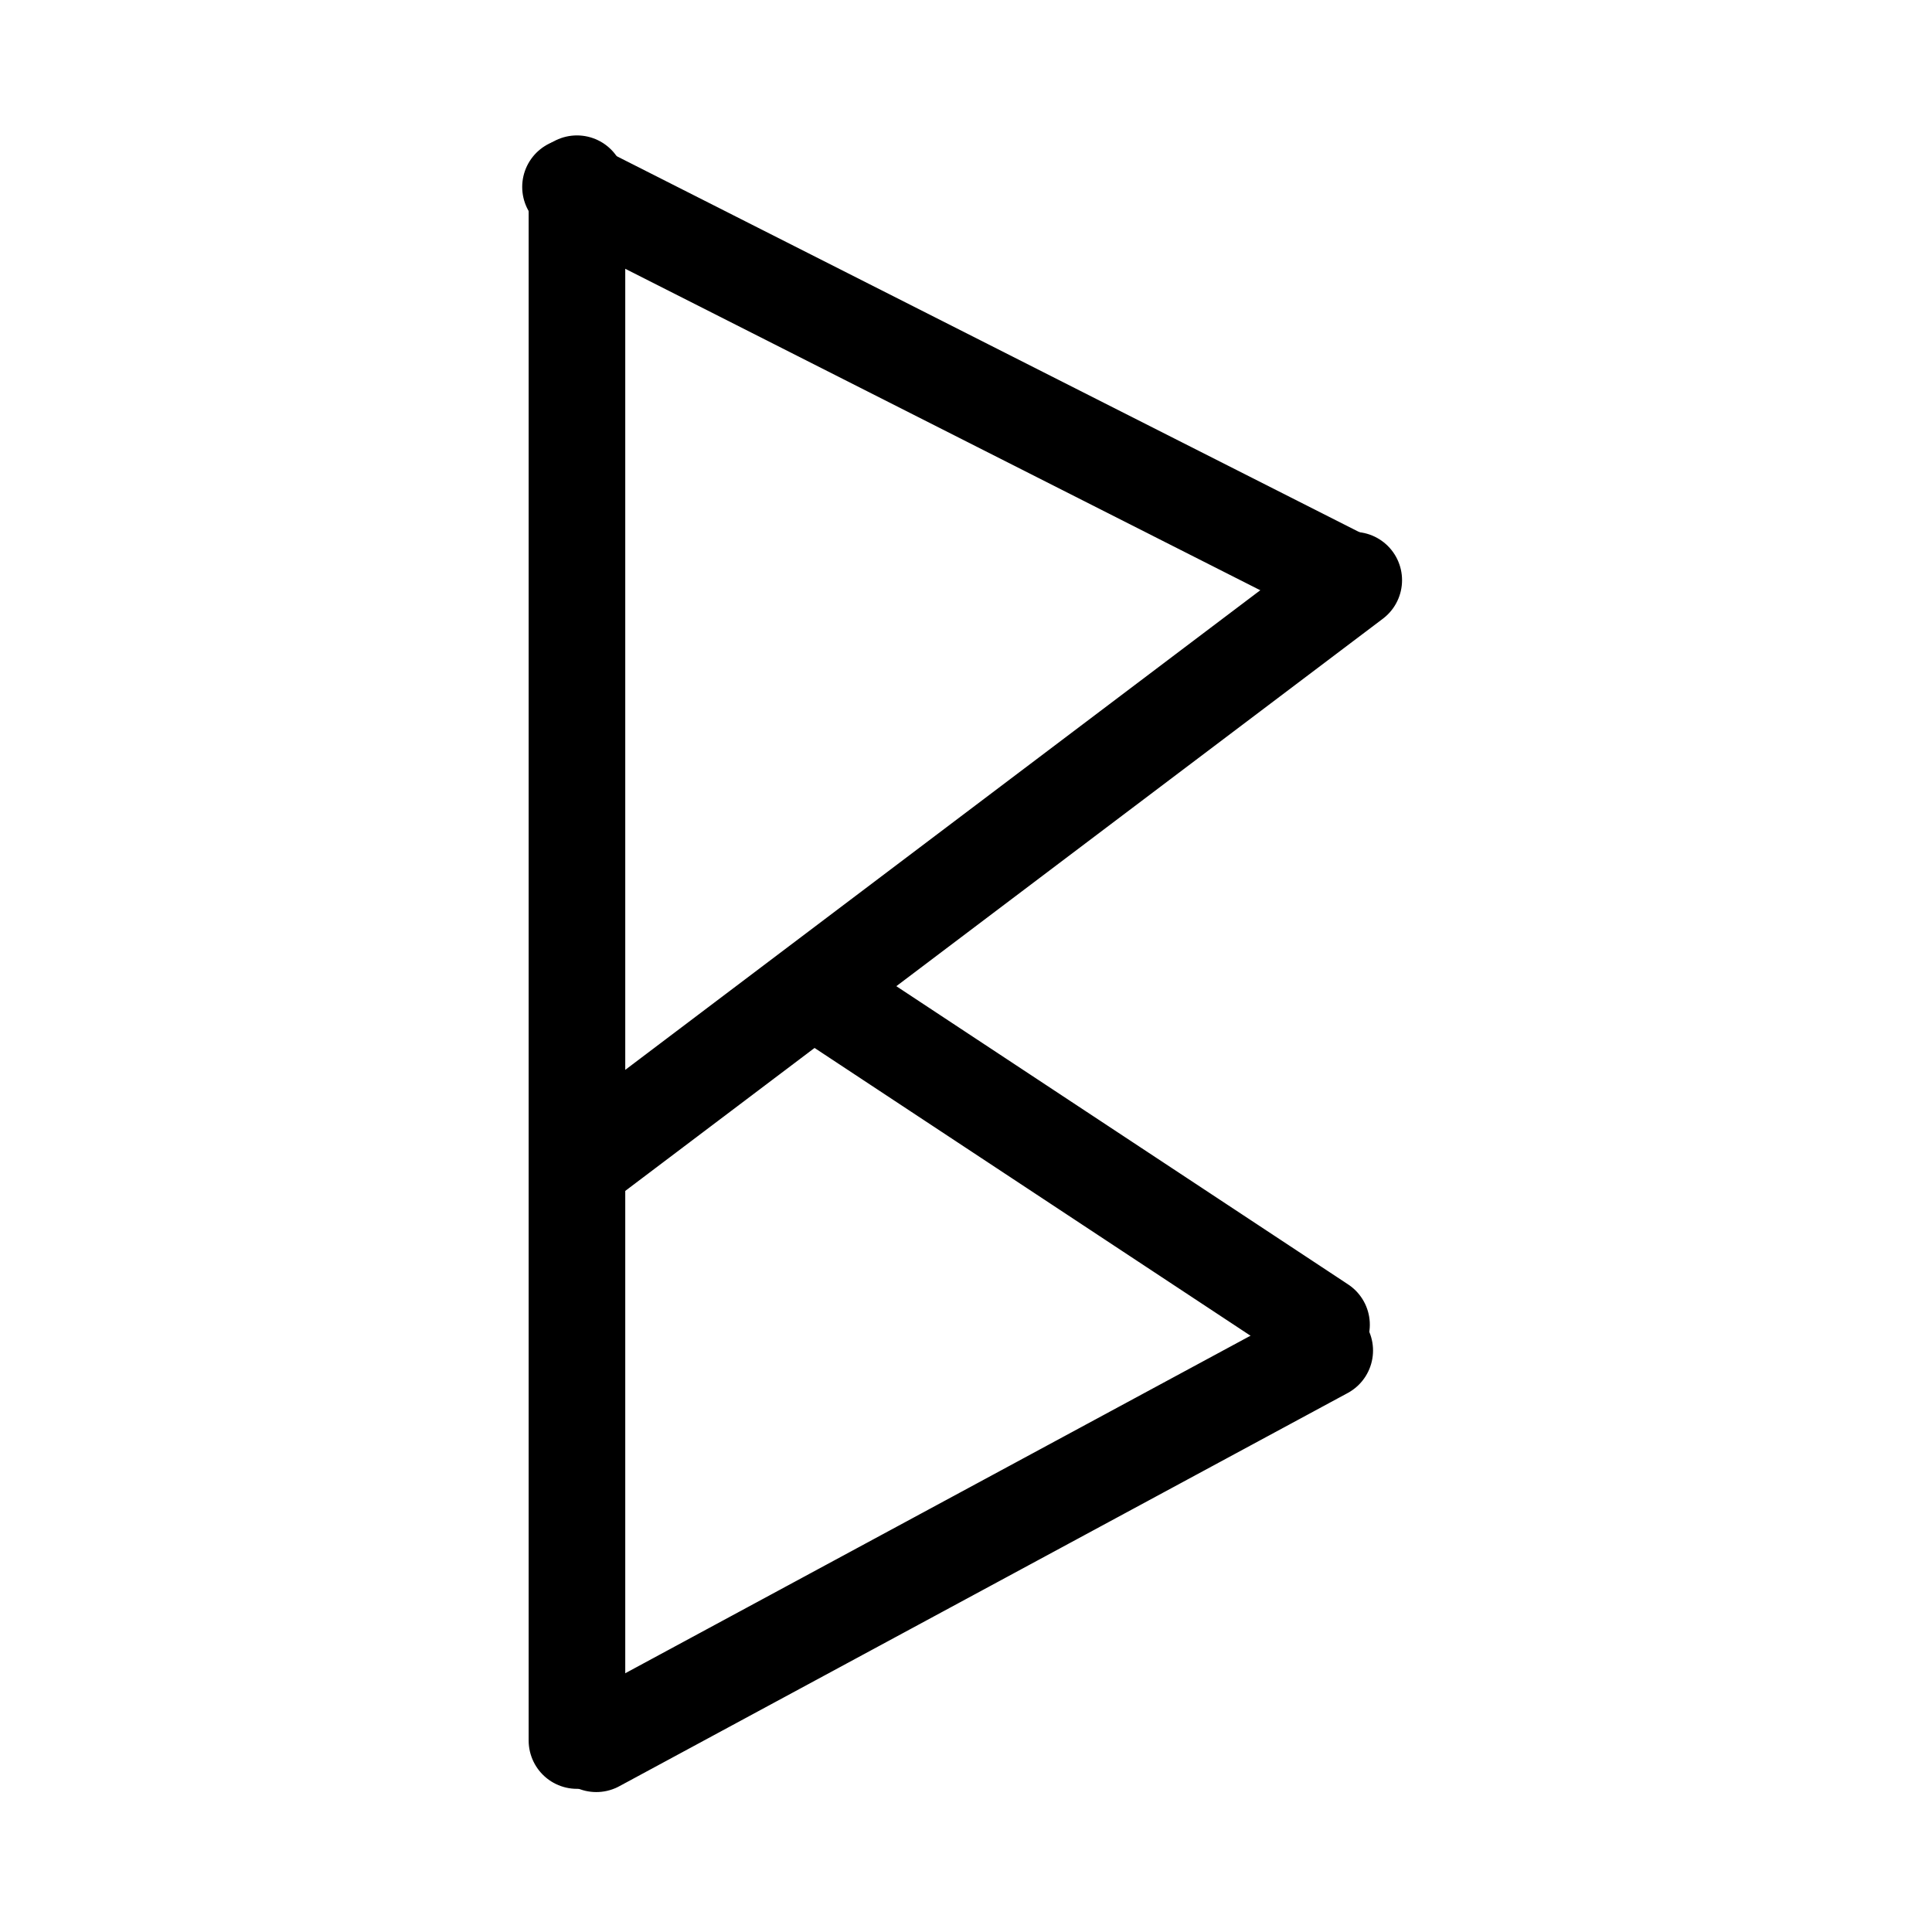 <?xml version="1.0" encoding="UTF-8" standalone="no"?>
<!DOCTYPE svg PUBLIC "-//W3C//DTD SVG 1.1//EN" "http://www.w3.org/Graphics/SVG/1.1/DTD/svg11.dtd">
<svg width="1000.00" height="1000.00" viewBox="0.00 0.00 1000.00 1000.00" xmlns="http://www.w3.org/2000/svg" xmlns:xlink="http://www.w3.org/1999/xlink">
<g stroke-linecap="round" id="Layer_2">
<path d="M298.63,95.09 L298.63,900.90" fill="none" stroke="rgb(0, 0, 0)" stroke-width="50.00" stroke-opacity="1.00" stroke-linejoin="round"/>
<path d="M305.30,598.93 L700.70,300.30" fill="none" stroke="rgb(0, 0, 0)" stroke-width="50.00" stroke-opacity="1.00" stroke-linejoin="round"/>
<path d="M295.29,96.76 L697.36,300.30" fill="none" stroke="rgb(0, 0, 0)" stroke-width="50.00" stroke-opacity="1.00" stroke-linejoin="round"/>
<path d="M308.64,902.57 L685.68,699.03" fill="none" stroke="rgb(0, 0, 0)" stroke-width="50.00" stroke-opacity="1.00" stroke-linejoin="round"/>
<path d="M428.76,517.18 L684.02,685.68" fill="none" stroke="rgb(0, 0, 0)" stroke-width="50.00" stroke-opacity="1.00" stroke-linejoin="round"/>
</g>
</svg>
